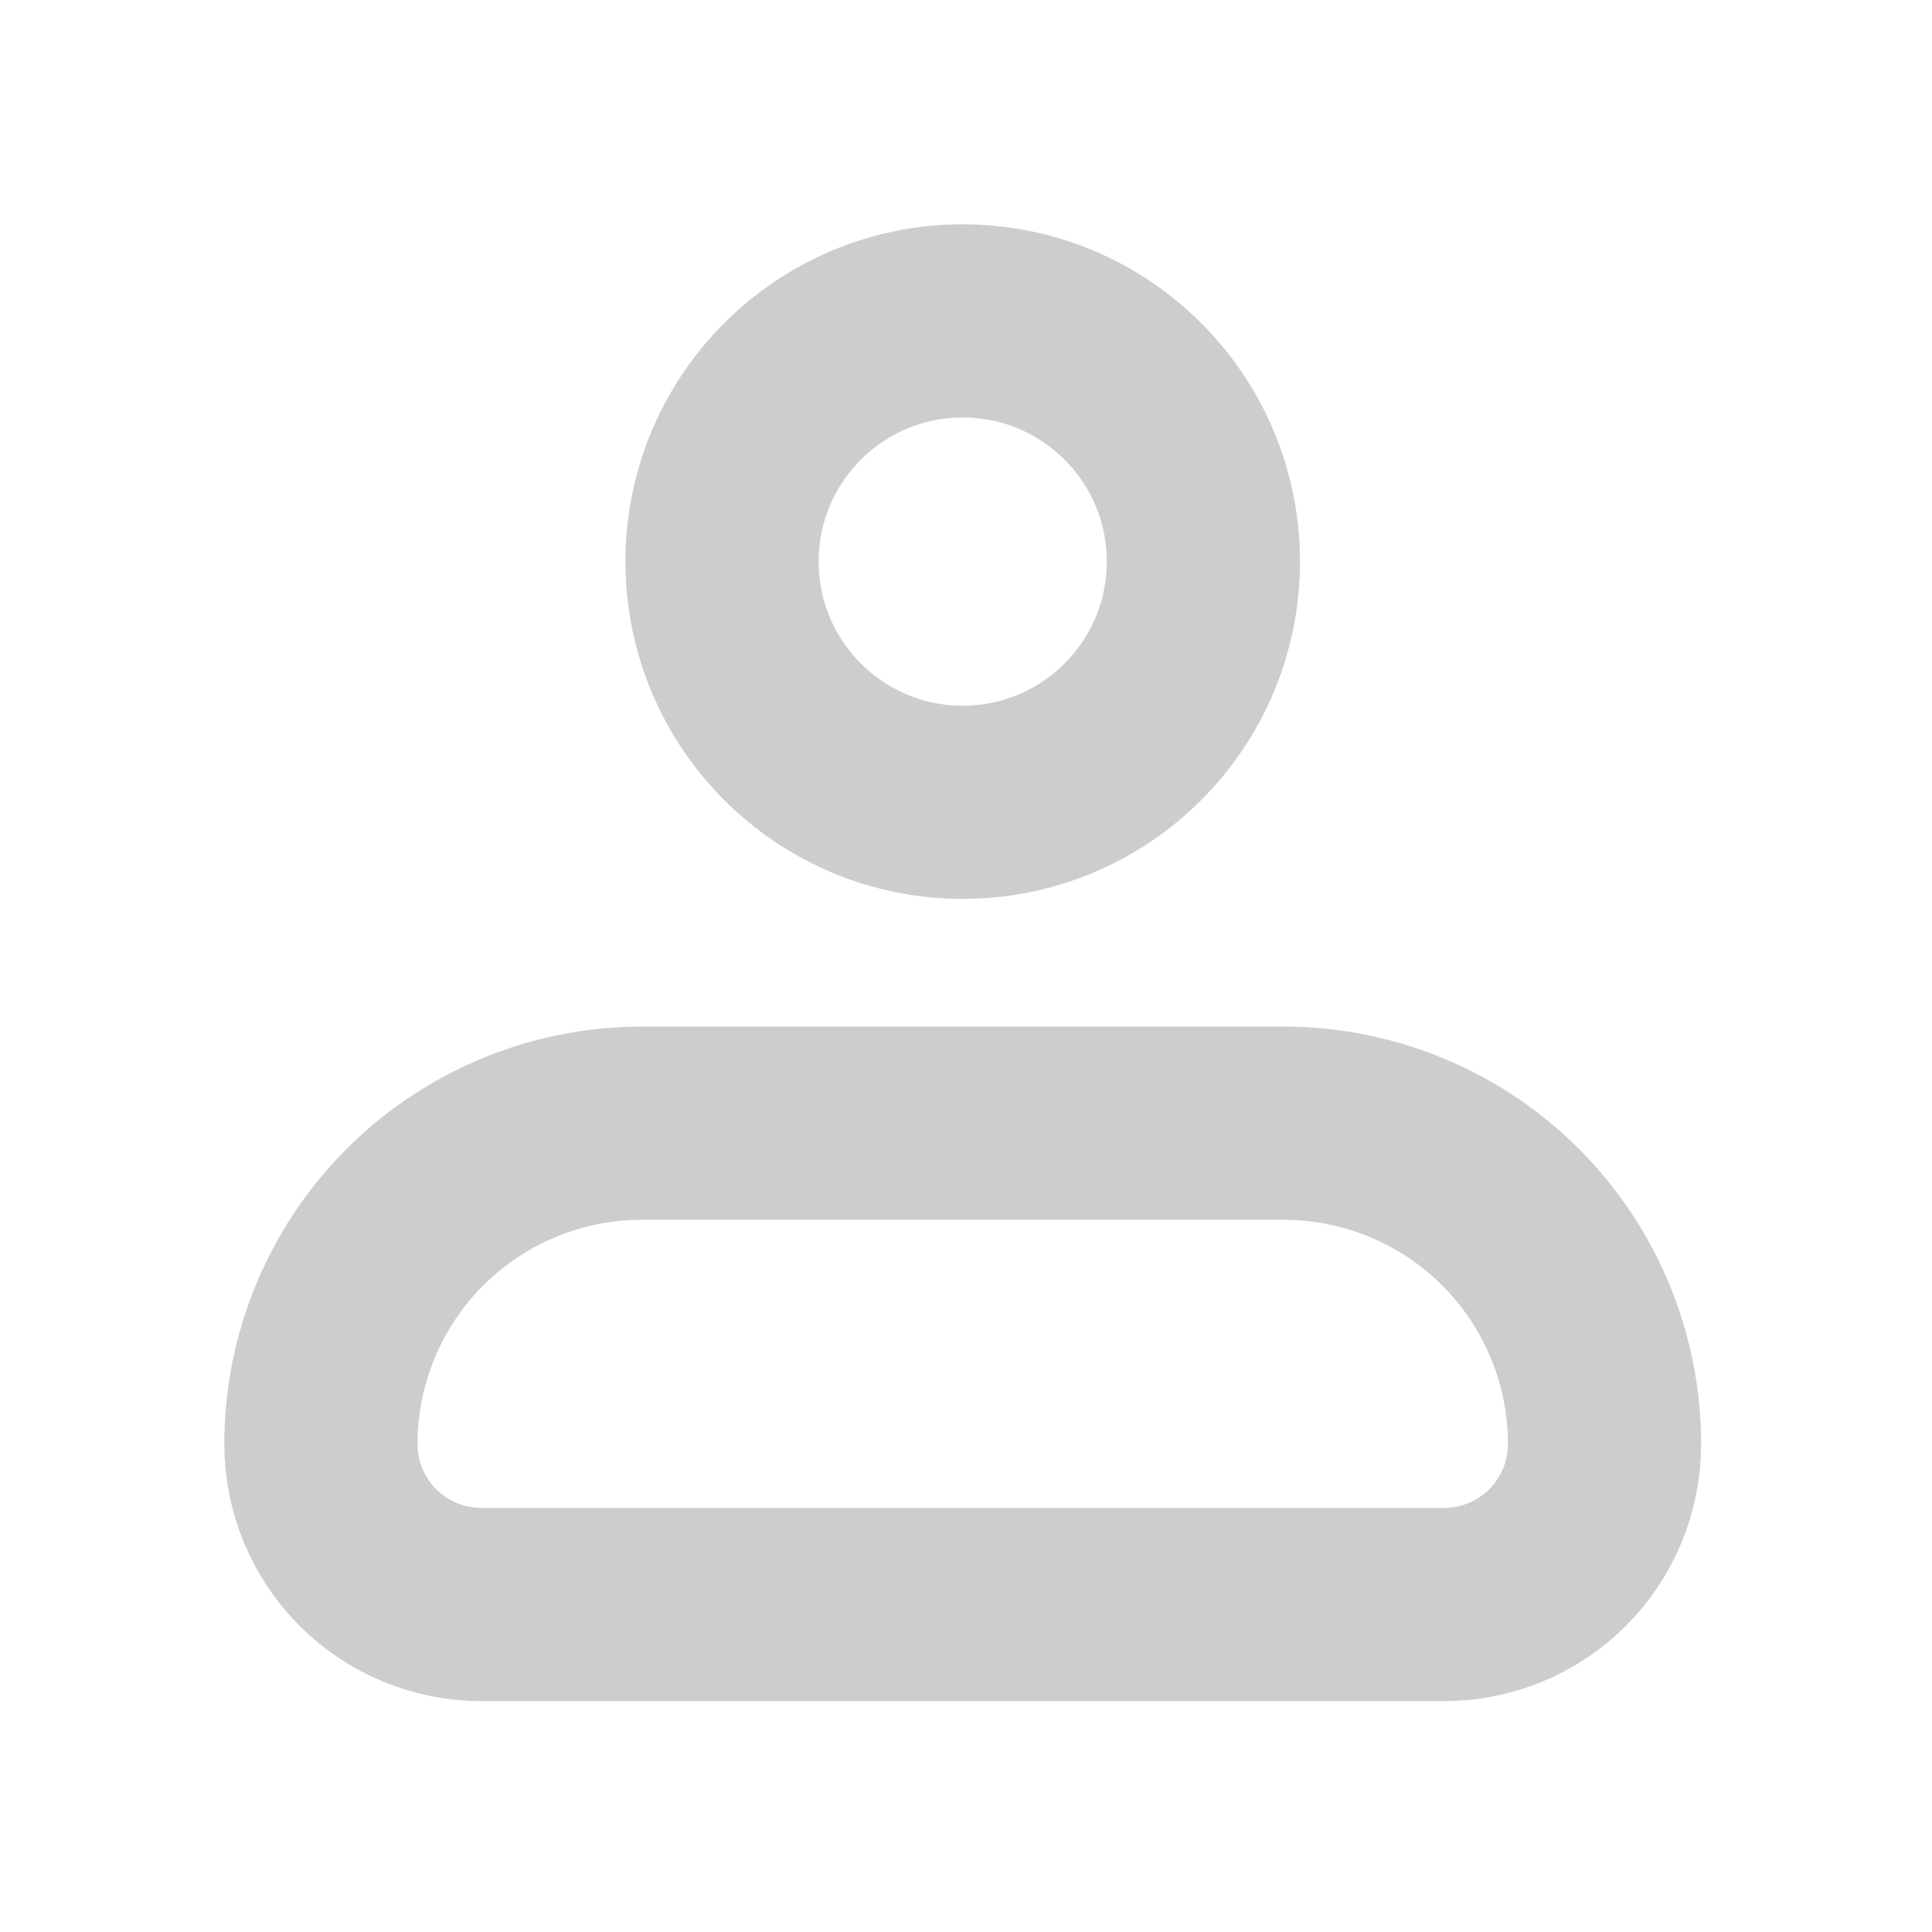 <svg width="30" height="30" viewBox="0 0 30 30" fill="none" xmlns="http://www.w3.org/2000/svg">
<path d="M4.983 22.424C4.983 21.102 5.508 19.835 6.443 18.9C7.377 17.966 8.645 17.441 9.966 17.441H19.932C21.254 17.441 22.521 17.966 23.456 18.9C24.39 19.835 24.915 21.102 24.915 22.424C24.915 23.084 24.653 23.718 24.186 24.186C23.718 24.653 23.084 24.915 22.424 24.915H7.475C6.814 24.915 6.18 24.653 5.713 24.186C5.246 23.718 4.983 23.084 4.983 22.424Z" stroke="#A3A3A3" stroke-opacity="0.55" stroke-width="3" stroke-linejoin="round"/>
<path d="M14.949 12.458C17.013 12.458 18.686 10.784 18.686 8.72C18.686 6.656 17.013 4.983 14.949 4.983C12.885 4.983 11.212 6.656 11.212 8.72C11.212 10.784 12.885 12.458 14.949 12.458Z" stroke="#A3A3A3" stroke-opacity="0.55" stroke-width="3"/>
</svg>
